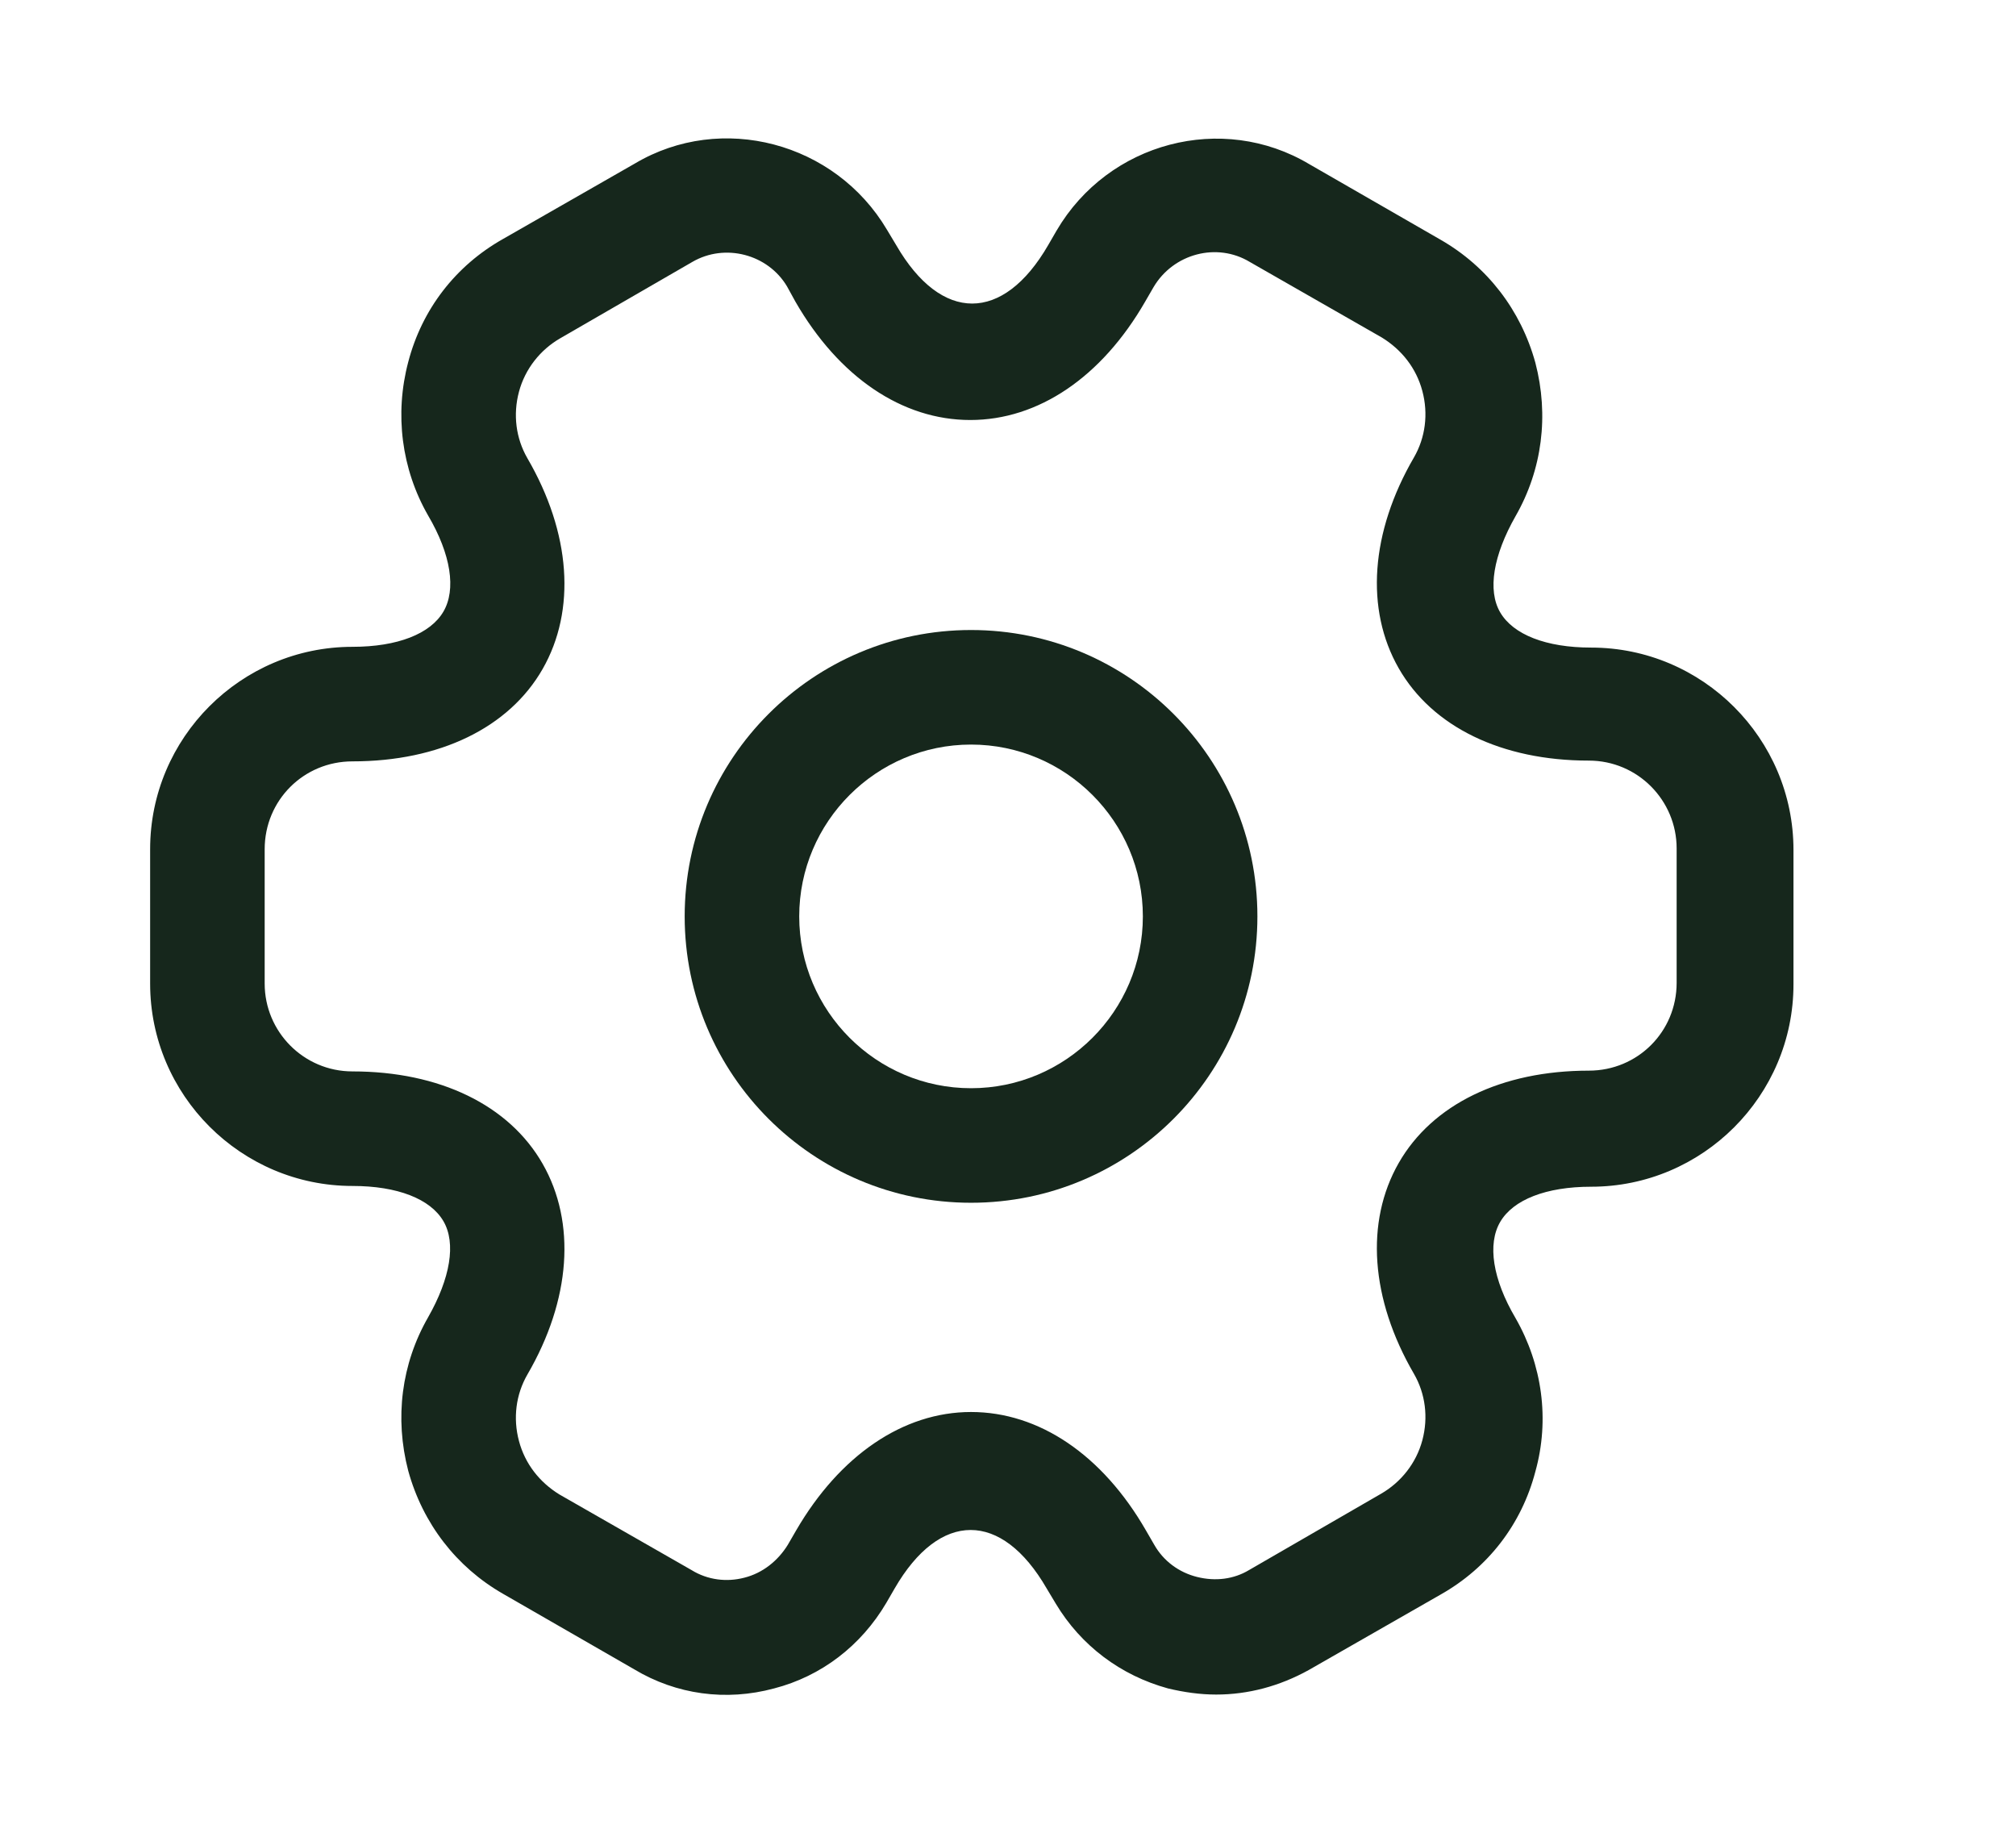 <svg width="22" height="20" viewBox="0 0 25 24" fill="none" xmlns="http://www.w3.org/2000/svg">
<path d="M12.016 15.75C9.946 15.75 8.266 14.07 8.266 12C8.266 9.93 9.946 8.25 12.016 8.25C14.086 8.25 15.766 9.93 15.766 12C15.766 14.07 14.086 15.75 12.016 15.75ZM12.016 9.75C10.776 9.75 9.766 10.76 9.766 12C9.766 13.24 10.776 14.25 12.016 14.25C13.256 14.25 14.266 13.24 14.266 12C14.266 10.76 13.256 9.75 12.016 9.75Z" fill="#16271C"/>
<path d="M15.226 22.19C15.016 22.19 14.806 22.16 14.596 22.11C13.976 21.94 13.456 21.55 13.126 21L13.006 20.8C12.416 19.78 11.606 19.78 11.016 20.8L10.906 20.99C10.576 21.55 10.056 21.95 9.436 22.11C8.806 22.28 8.156 22.19 7.606 21.86L5.886 20.87C5.276 20.52 4.836 19.95 4.646 19.26C4.466 18.57 4.556 17.86 4.906 17.25C5.196 16.74 5.276 16.28 5.106 15.99C4.936 15.7 4.506 15.53 3.916 15.53C2.456 15.53 1.266 14.34 1.266 12.88V11.12C1.266 9.66 2.456 8.47 3.916 8.47C4.506 8.47 4.936 8.3 5.106 8.01C5.276 7.72 5.206 7.26 4.906 6.75C4.556 6.14 4.466 5.42 4.646 4.74C4.826 4.05 5.266 3.48 5.886 3.13L7.616 2.14C8.746 1.47 10.236 1.86 10.916 3.01L11.036 3.21C11.626 4.23 12.436 4.23 13.026 3.21L13.136 3.02C13.816 1.86 15.306 1.47 16.446 2.15L18.166 3.14C18.776 3.49 19.216 4.06 19.406 4.75C19.586 5.44 19.496 6.15 19.146 6.76C18.856 7.27 18.776 7.73 18.946 8.02C19.116 8.31 19.546 8.48 20.136 8.48C21.596 8.48 22.786 9.67 22.786 11.13V12.89C22.786 14.35 21.596 15.54 20.136 15.54C19.546 15.54 19.116 15.71 18.946 16C18.776 16.29 18.846 16.75 19.146 17.26C19.496 17.87 19.596 18.59 19.406 19.27C19.226 19.96 18.786 20.53 18.166 20.88L16.436 21.87C16.056 22.08 15.646 22.19 15.226 22.19ZM12.016 18.49C12.906 18.49 13.736 19.05 14.306 20.04L14.416 20.23C14.536 20.44 14.736 20.59 14.976 20.65C15.216 20.71 15.456 20.68 15.656 20.56L17.386 19.56C17.646 19.41 17.846 19.16 17.926 18.86C18.006 18.56 17.966 18.25 17.816 17.99C17.246 17.01 17.176 16 17.616 15.23C18.056 14.46 18.966 14.02 20.106 14.02C20.746 14.02 21.256 13.51 21.256 12.87V11.11C21.256 10.48 20.746 9.96 20.106 9.96C18.966 9.96 18.056 9.52 17.616 8.75C17.176 7.98 17.246 6.97 17.816 5.99C17.966 5.73 18.006 5.42 17.926 5.12C17.846 4.82 17.656 4.58 17.396 4.42L15.666 3.43C15.236 3.17 14.666 3.32 14.406 3.76L14.296 3.95C13.726 4.94 12.896 5.5 12.006 5.5C11.116 5.5 10.286 4.94 9.716 3.95L9.606 3.75C9.356 3.33 8.796 3.18 8.366 3.43L6.636 4.43C6.376 4.58 6.176 4.83 6.096 5.13C6.016 5.43 6.056 5.74 6.206 6C6.776 6.98 6.846 7.99 6.406 8.76C5.966 9.53 5.056 9.97 3.916 9.97C3.276 9.97 2.766 10.48 2.766 11.12V12.88C2.766 13.51 3.276 14.03 3.916 14.03C5.056 14.03 5.966 14.47 6.406 15.24C6.846 16.01 6.776 17.02 6.206 18C6.056 18.26 6.016 18.57 6.096 18.87C6.176 19.17 6.366 19.41 6.626 19.57L8.356 20.56C8.566 20.69 8.816 20.72 9.046 20.66C9.286 20.6 9.486 20.44 9.616 20.23L9.726 20.04C10.296 19.06 11.126 18.49 12.016 18.49Z" fill="#16271C"/>
</svg>

